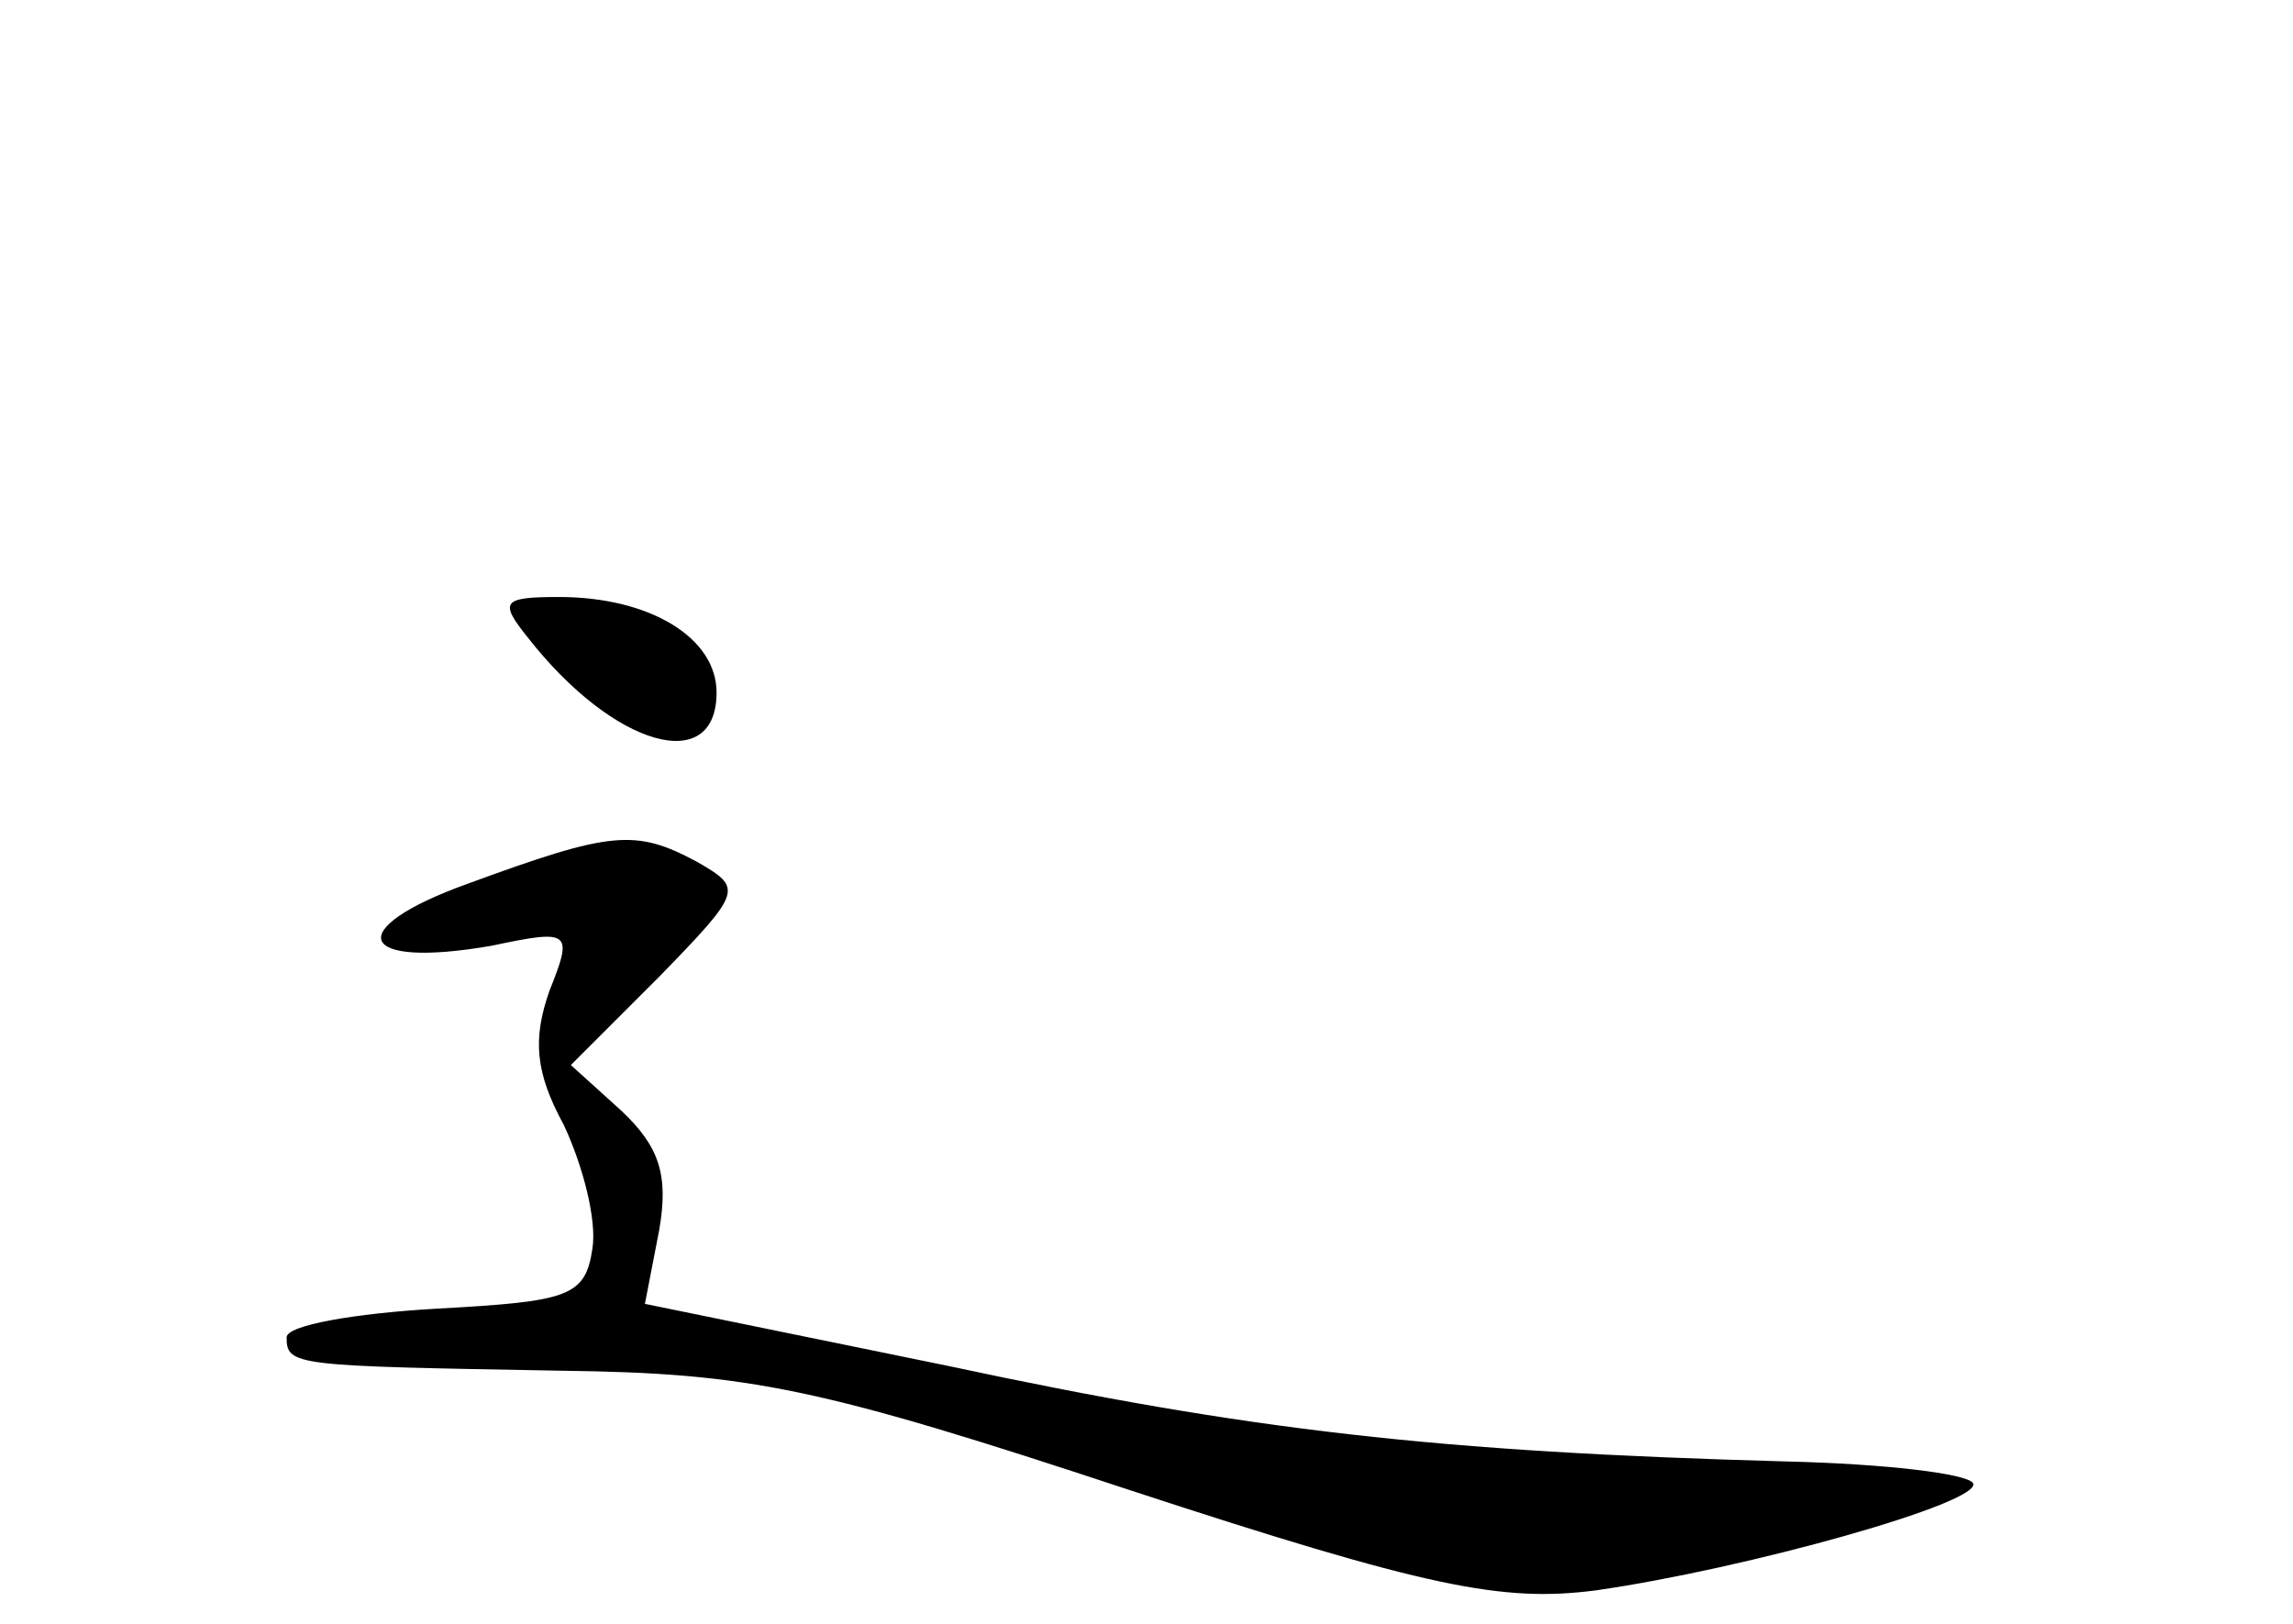 <?xml version="1.0" standalone="no"?>
<!DOCTYPE svg PUBLIC "-//W3C//DTD SVG 20010904//EN"
 "http://www.w3.org/TR/2001/REC-SVG-20010904/DTD/svg10.dtd">
<svg version="1.0" xmlns="http://www.w3.org/2000/svg"
 width="96pt" height="68pt" viewBox="0 0 96 68"
 preserveAspectRatio="xMidYMid meet">
<g transform="translate(0,68) scale(0.1,-0.1)"
fill="#000000" stroke="none">
<path d="M221 413 c36 -46 79 -58 79 -23 0 23 -28 40 -66 40 -24 0 -25 -2 -13
-17z"/>
<path d="M196 310 c-53 -19 -47 -36 10 -26 33 7 34 6 24 -19 -7 -20 -6 -34 6
-56 8 -17 14 -40 12 -52 -3 -20 -10 -22 -65 -25 -35 -2 -63 -7 -63 -12 0 -12
3 -12 115 -14 79 -1 108 -7 238 -50 125 -41 156 -47 195 -42 63 9 163 37 158
45 -3 4 -37 8 -78 9 -146 4 -225 13 -351 40 l-127 26 6 31 c4 23 0 35 -16 50
l-21 19 37 37 c35 36 35 37 16 48 -26 14 -36 13 -96 -9z"/>
</g>
</svg>

